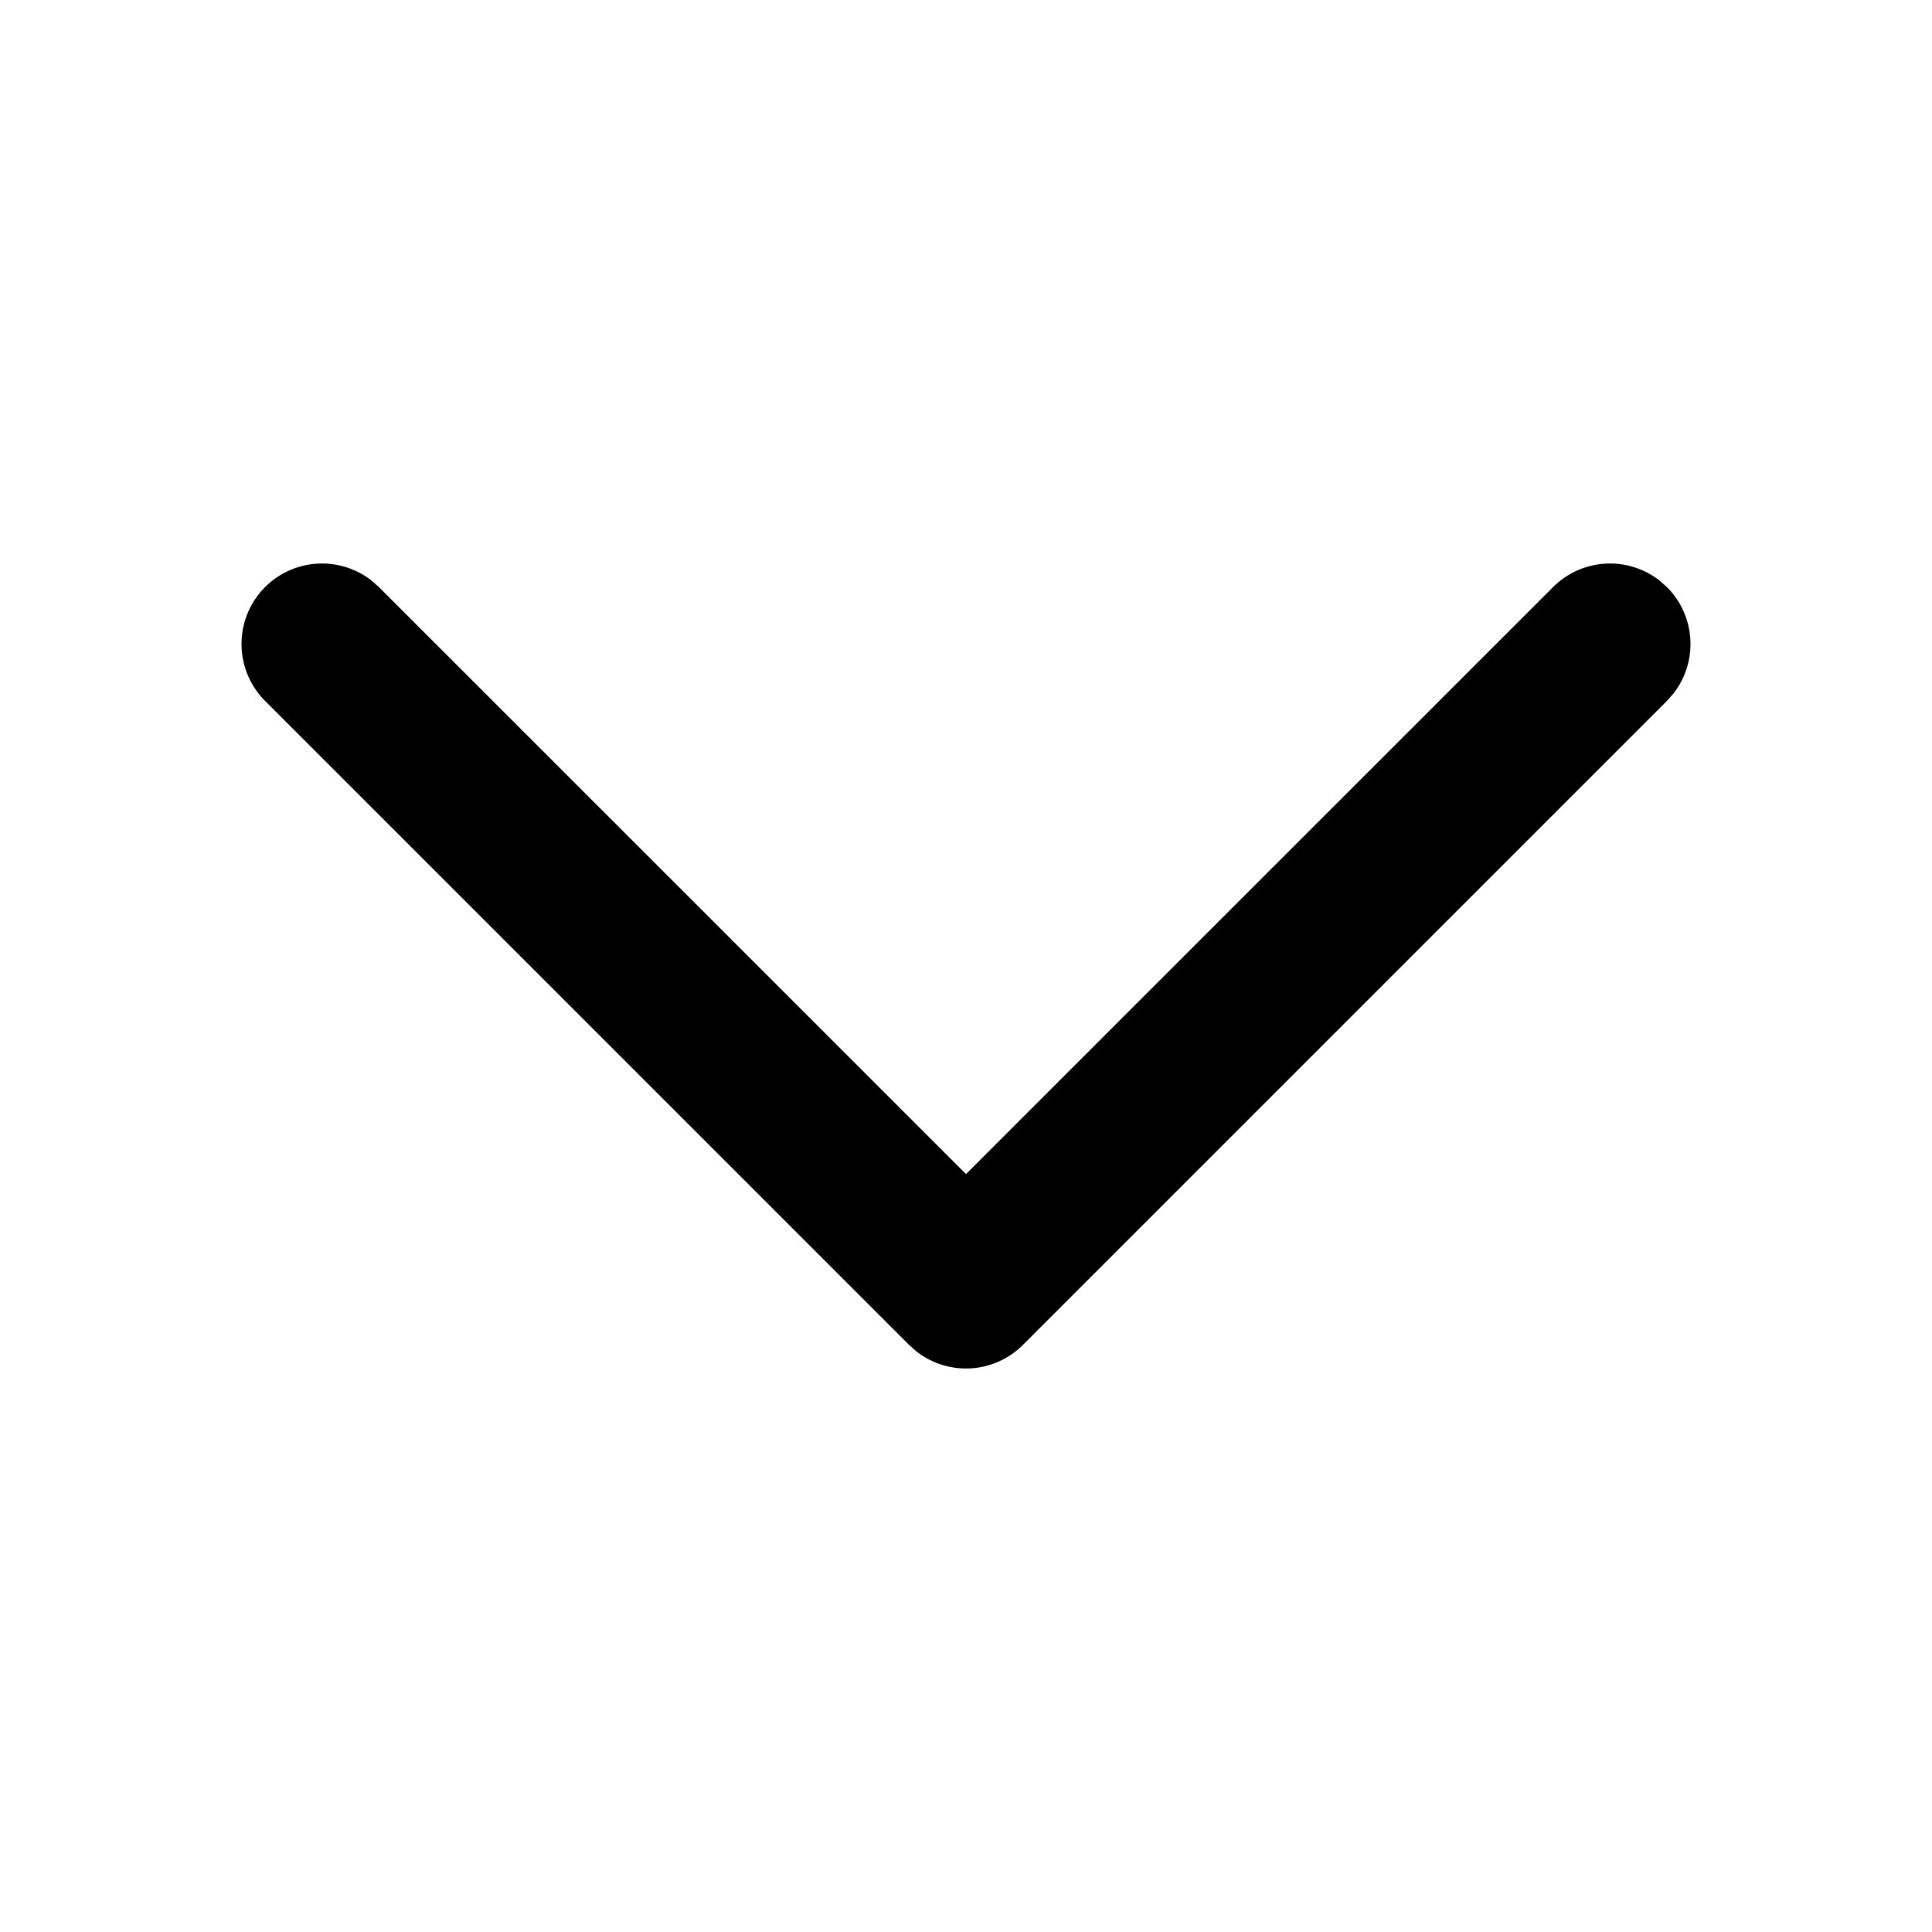 <svg xmlns="http://www.w3.org/2000/svg" viewBox="0 0 24 24"><path fill-rule="evenodd" d="M3.293 7.293a1 1 0 011.32-.083l.094.083L12 14.585l7.293-7.292a1 1 0 011.32-.083l.094.083a1 1 0 01.083 1.32l-.083.094-8 8a1 1 0 01-1.32.083l-.094-.083-8-8a1 1 0 010-1.414z"/></svg>